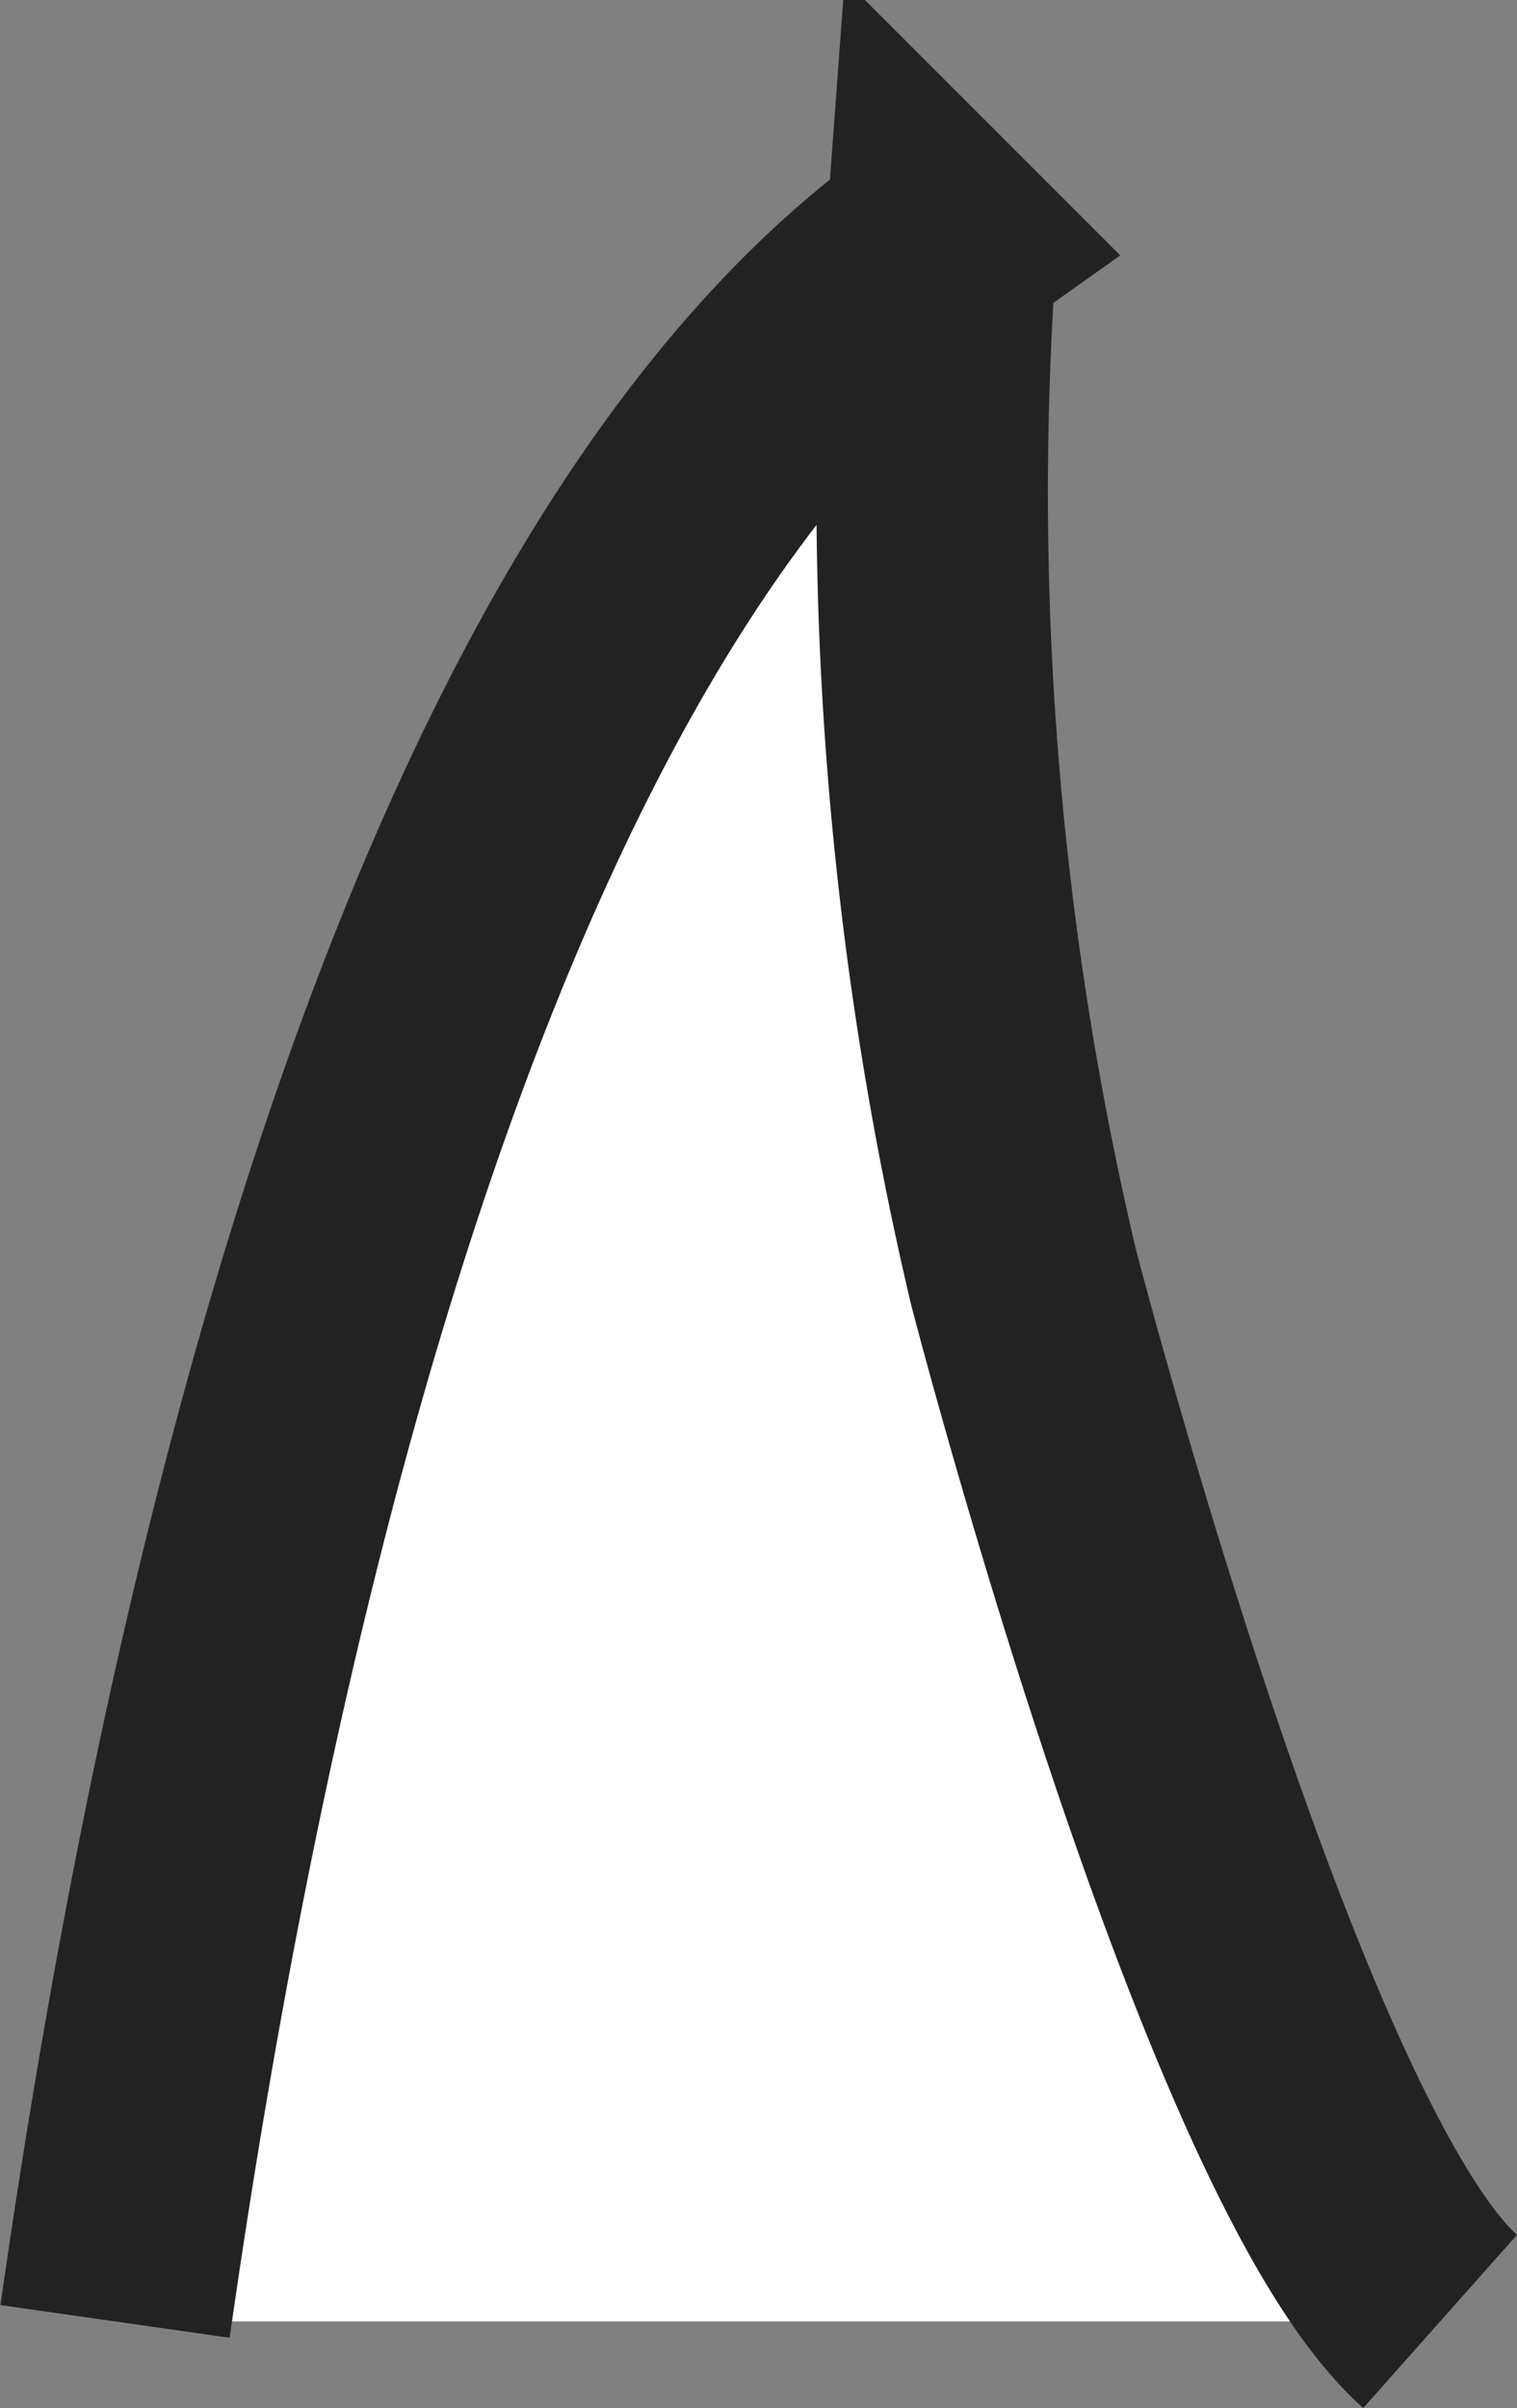 <svg xmlns="http://www.w3.org/2000/svg" width="6.553" height="10.401" viewBox="0 0 6.553 10.401">
  <rect x="0" y="0" width="6.553" height="10.401" fill="#808080" stroke="none"/>
  <path id="パス_2952" data-name="パス 2952" d="M-22484.3,3748.448c.377-2.642,1.314-7.388,3.57-8.989a14.743,14.743,0,0,0,.354,4.477s.979,3.783,1.8,4.512" transform="translate(22484.797 -3738.421)" fill="#fff" stroke="#222" stroke-width="1"/>
</svg>
